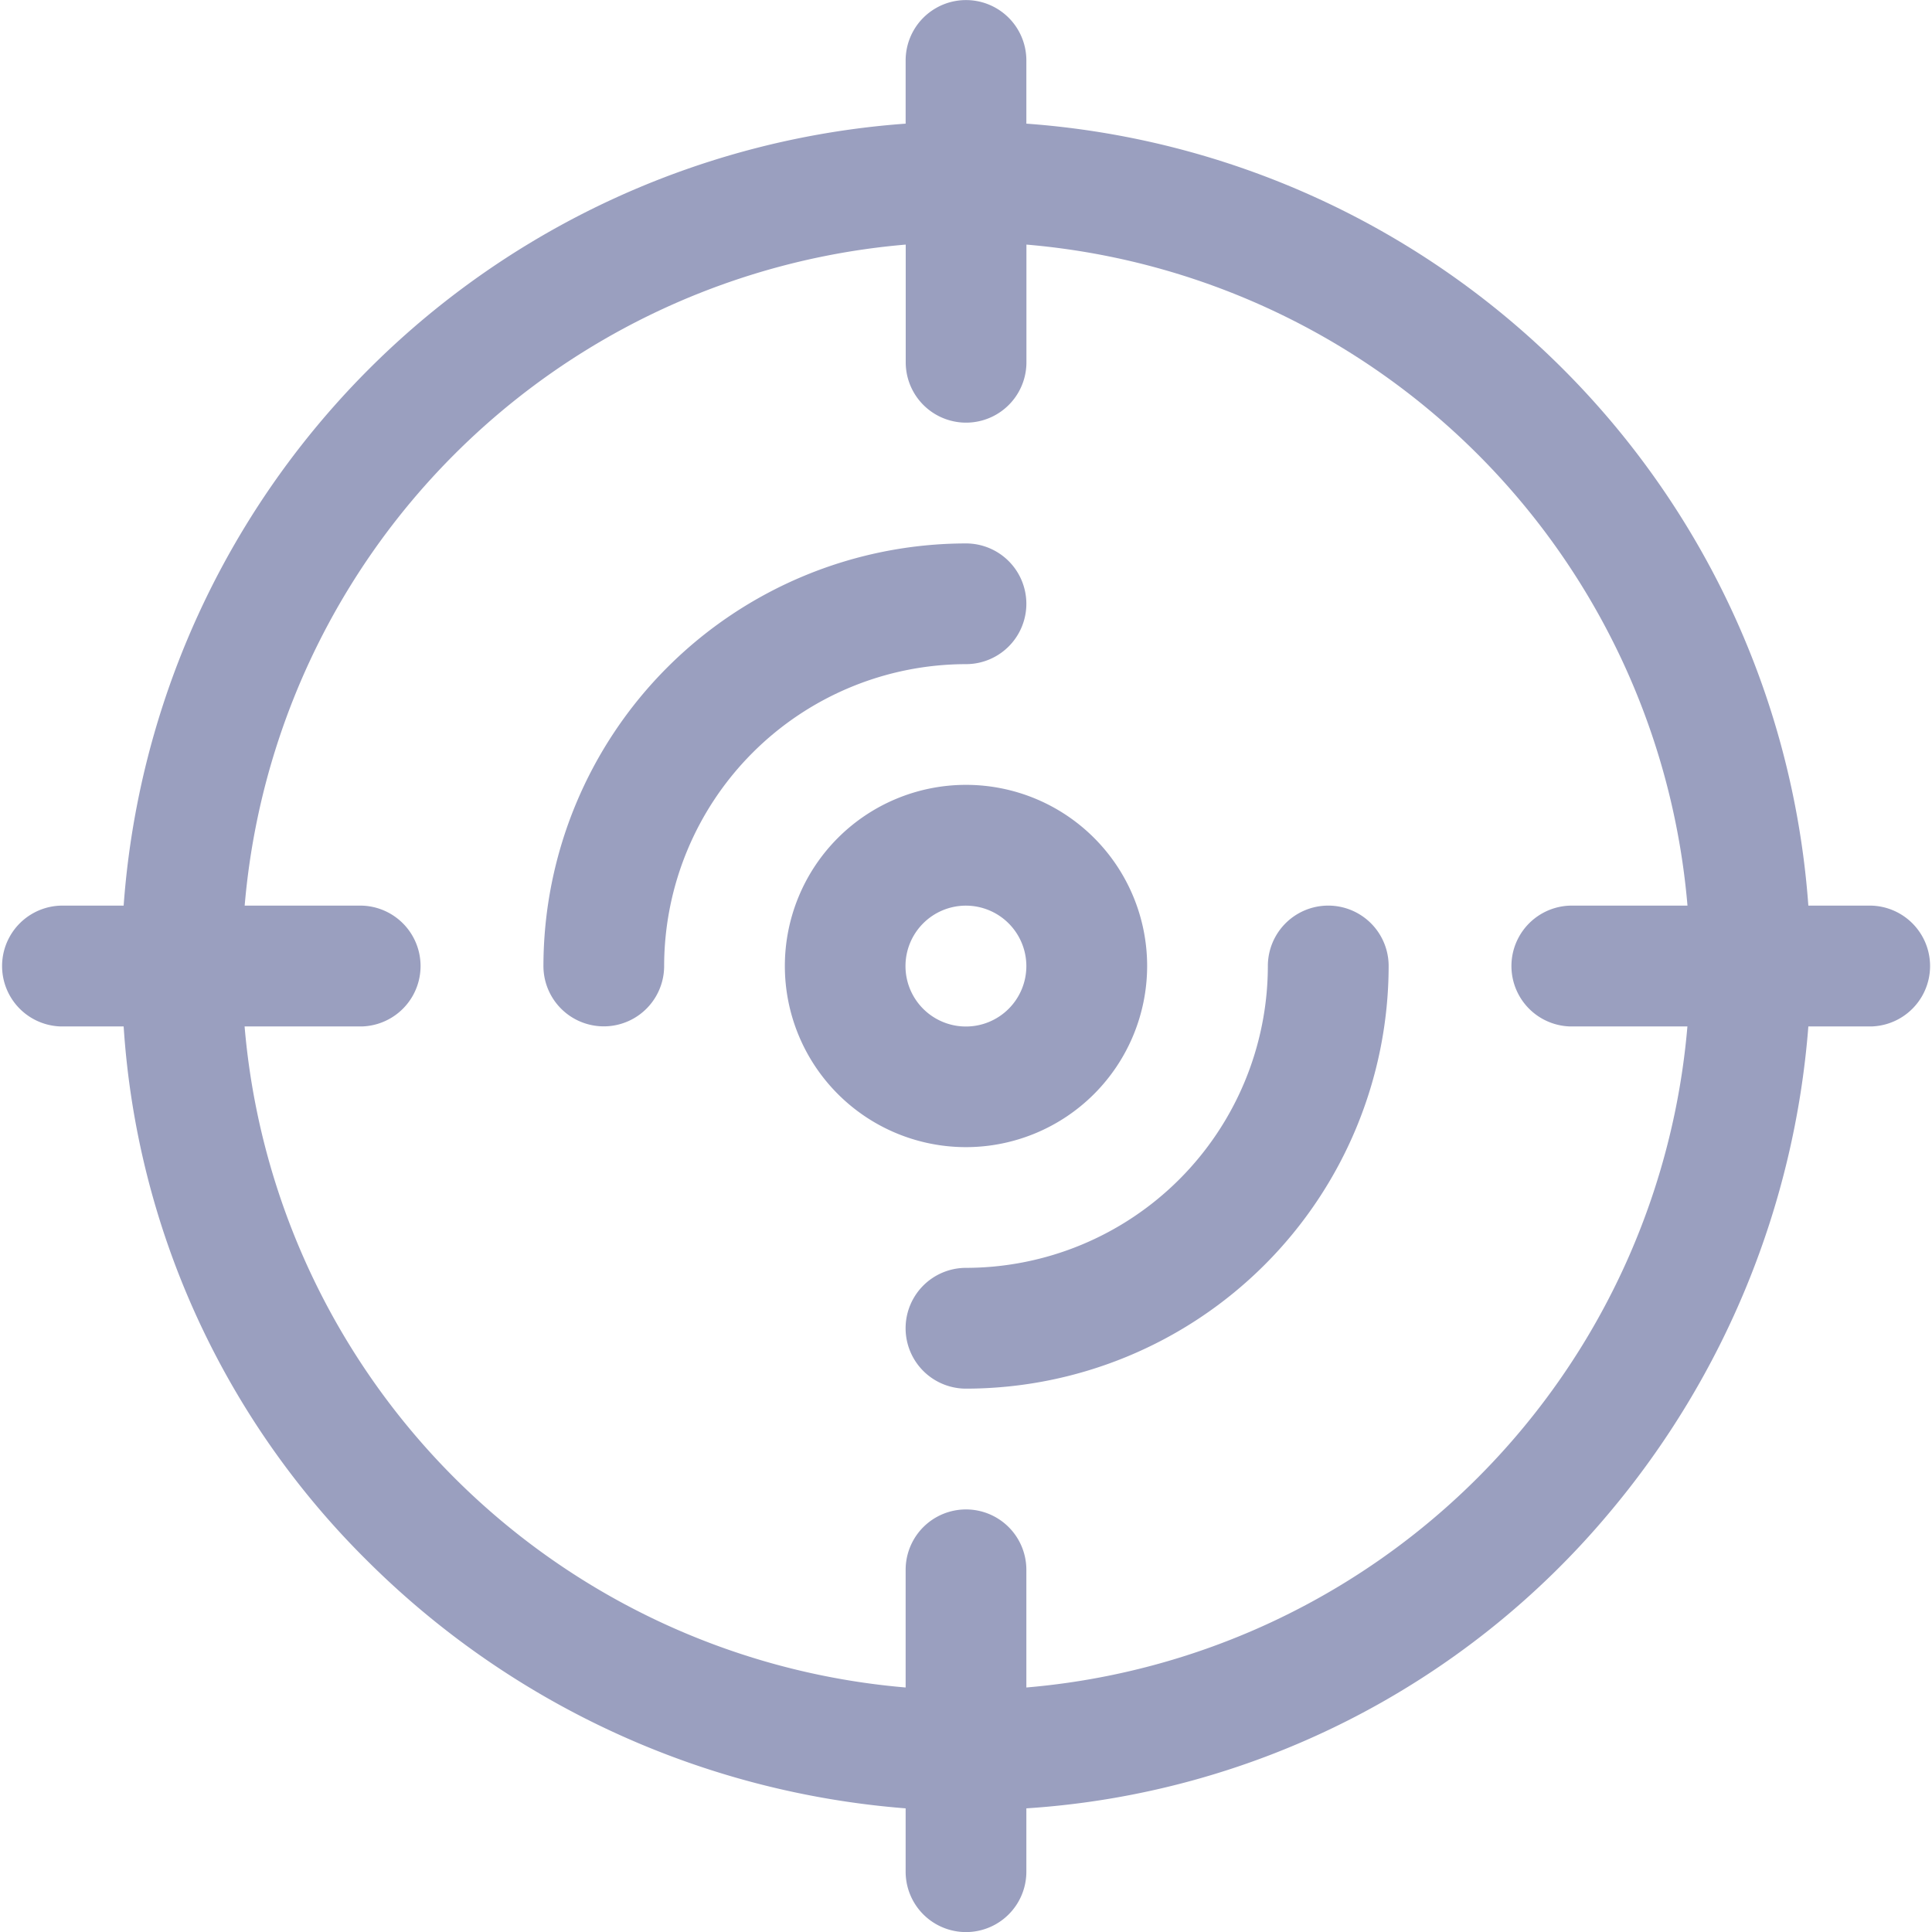 <svg xmlns="http://www.w3.org/2000/svg" viewBox="1407.454 688.673 25 25">
  <defs>
    <style>
      .cls-1 {
        fill: #9a9fbf;
        fill-rule: evenodd;
      }
    </style>
  </defs>
  <path id="Path_292" data-name="Path 292" class="cls-1" d="M24.219,13.282H23.4a11.109,11.109,0,0,1-2.574,6.291A10.742,10.742,0,0,1,13.281,23.4v.82a.781.781,0,1,1-1.562,0V23.4a11.094,11.094,0,0,1-6.963-3.2A10.7,10.7,0,0,1,1.6,13.282H.781a.782.782,0,0,1,0-1.563H1.6A10.937,10.937,0,0,1,11.719,1.6V.782a.781.781,0,1,1,1.562,0V1.6A10.937,10.937,0,0,1,23.4,11.719h.821a.782.782,0,0,1,0,1.563Zm-3.906-1.563h1.523a9.381,9.381,0,0,0-8.554-8.554V4.688a.781.781,0,1,1-1.562,0V3.165a9.381,9.381,0,0,0-8.554,8.554H4.688a.782.782,0,0,1,0,1.563H3.165a9.381,9.381,0,0,0,8.554,8.554V20.313a.781.781,0,1,1,1.562,0v1.523a9.381,9.381,0,0,0,8.554-8.554H20.312a.782.782,0,0,1,0-1.563ZM12.5,17.969a.781.781,0,0,1,0-1.563A3.911,3.911,0,0,0,16.406,12.5a.781.781,0,0,1,1.563,0A5.475,5.475,0,0,1,12.5,17.969Zm0-3.125A2.344,2.344,0,1,1,14.844,12.5,2.346,2.346,0,0,1,12.5,14.844Zm0-3.125a.782.782,0,1,0,.781.781A.783.783,0,0,0,12.5,11.719Zm0-3.125A3.911,3.911,0,0,0,8.594,12.5a.781.781,0,1,1-1.562,0A5.475,5.475,0,0,1,12.5,7.032a.781.781,0,1,1,0,1.562Z" transform="translate(1407.454 688.673)"/>
</svg>

